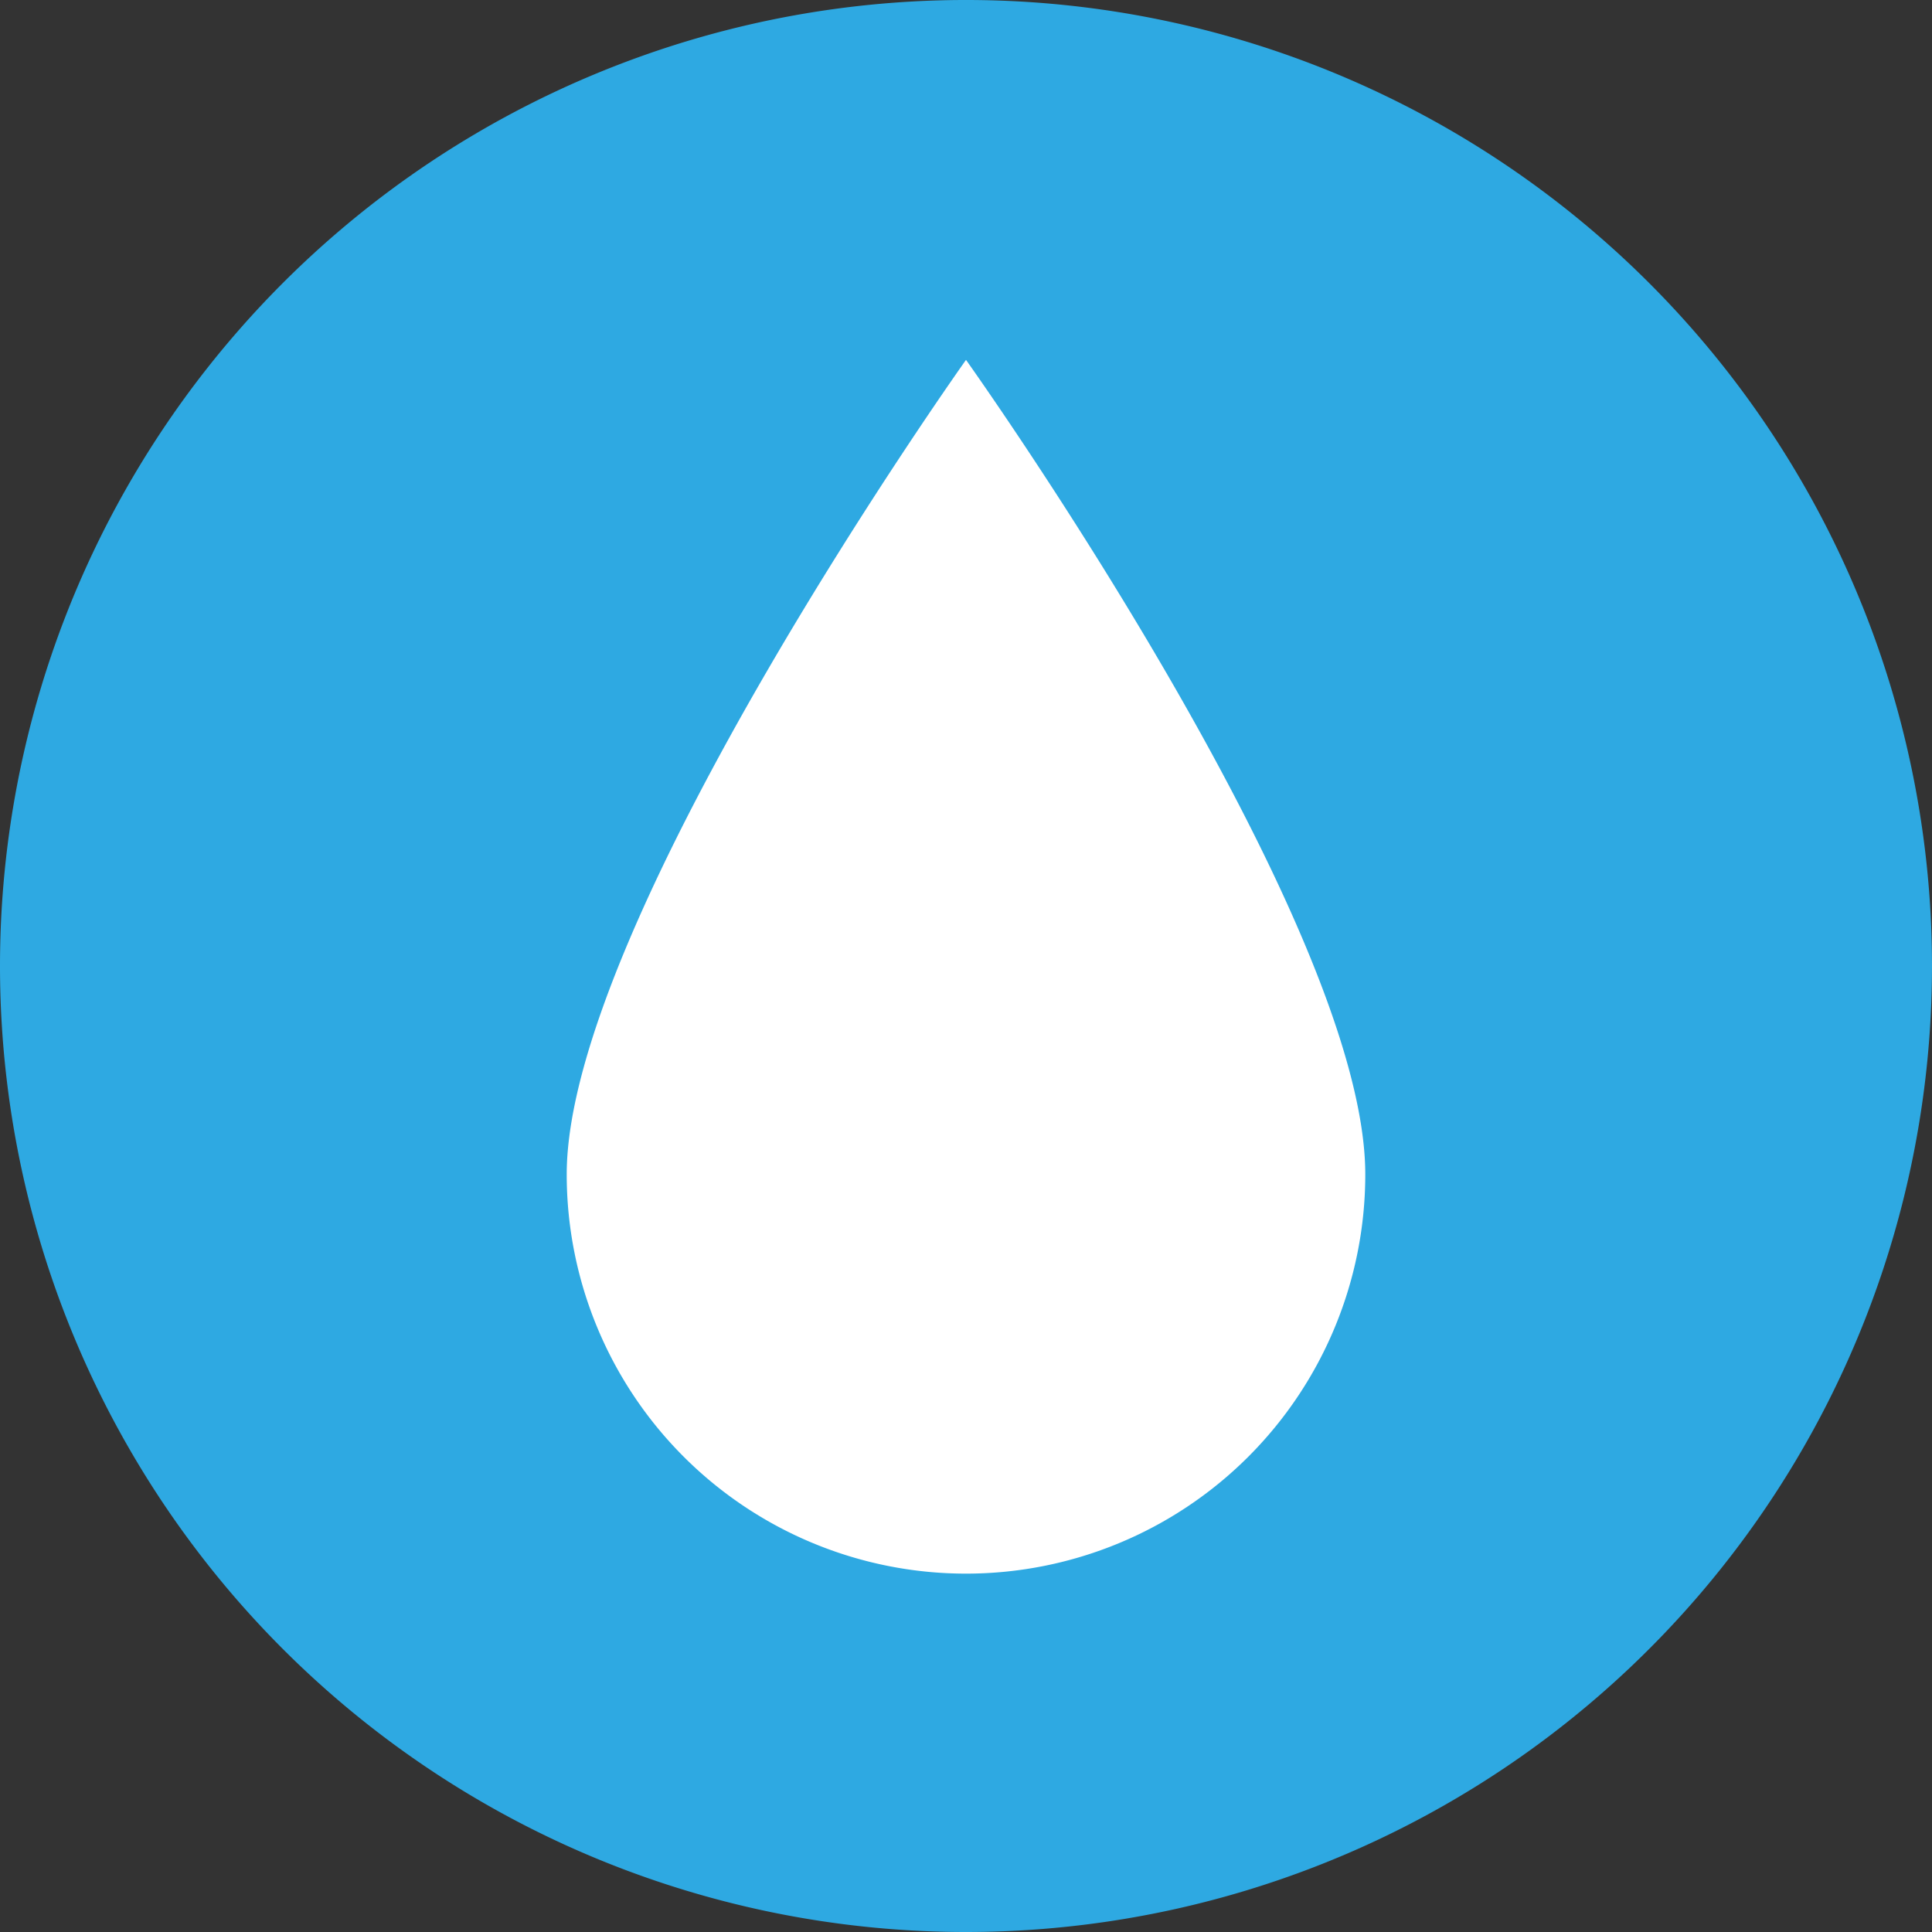<svg xmlns="http://www.w3.org/2000/svg" viewBox="0 0 102 102"><rect x="0" y="0" width="102" height="102" fill="#333333" stroke="none"/><defs><style>.cls-1{fill:#2ea9e2;fill-rule:evenodd;}.cls-2{fill:#fff;}</style></defs><title>logo-2</title><g id="Calque_2" data-name="Calque 2"><path class="cls-1" d="M0,51a51,51,0,1,1,51,51A51,51,0,0,1,0,51Z"/><path class="cls-2" d="M51,19S29.92,48.64,29.92,62a21.08,21.08,0,0,0,42.16,0C72.08,48.56,51,19,51,19Z"/></g></svg>